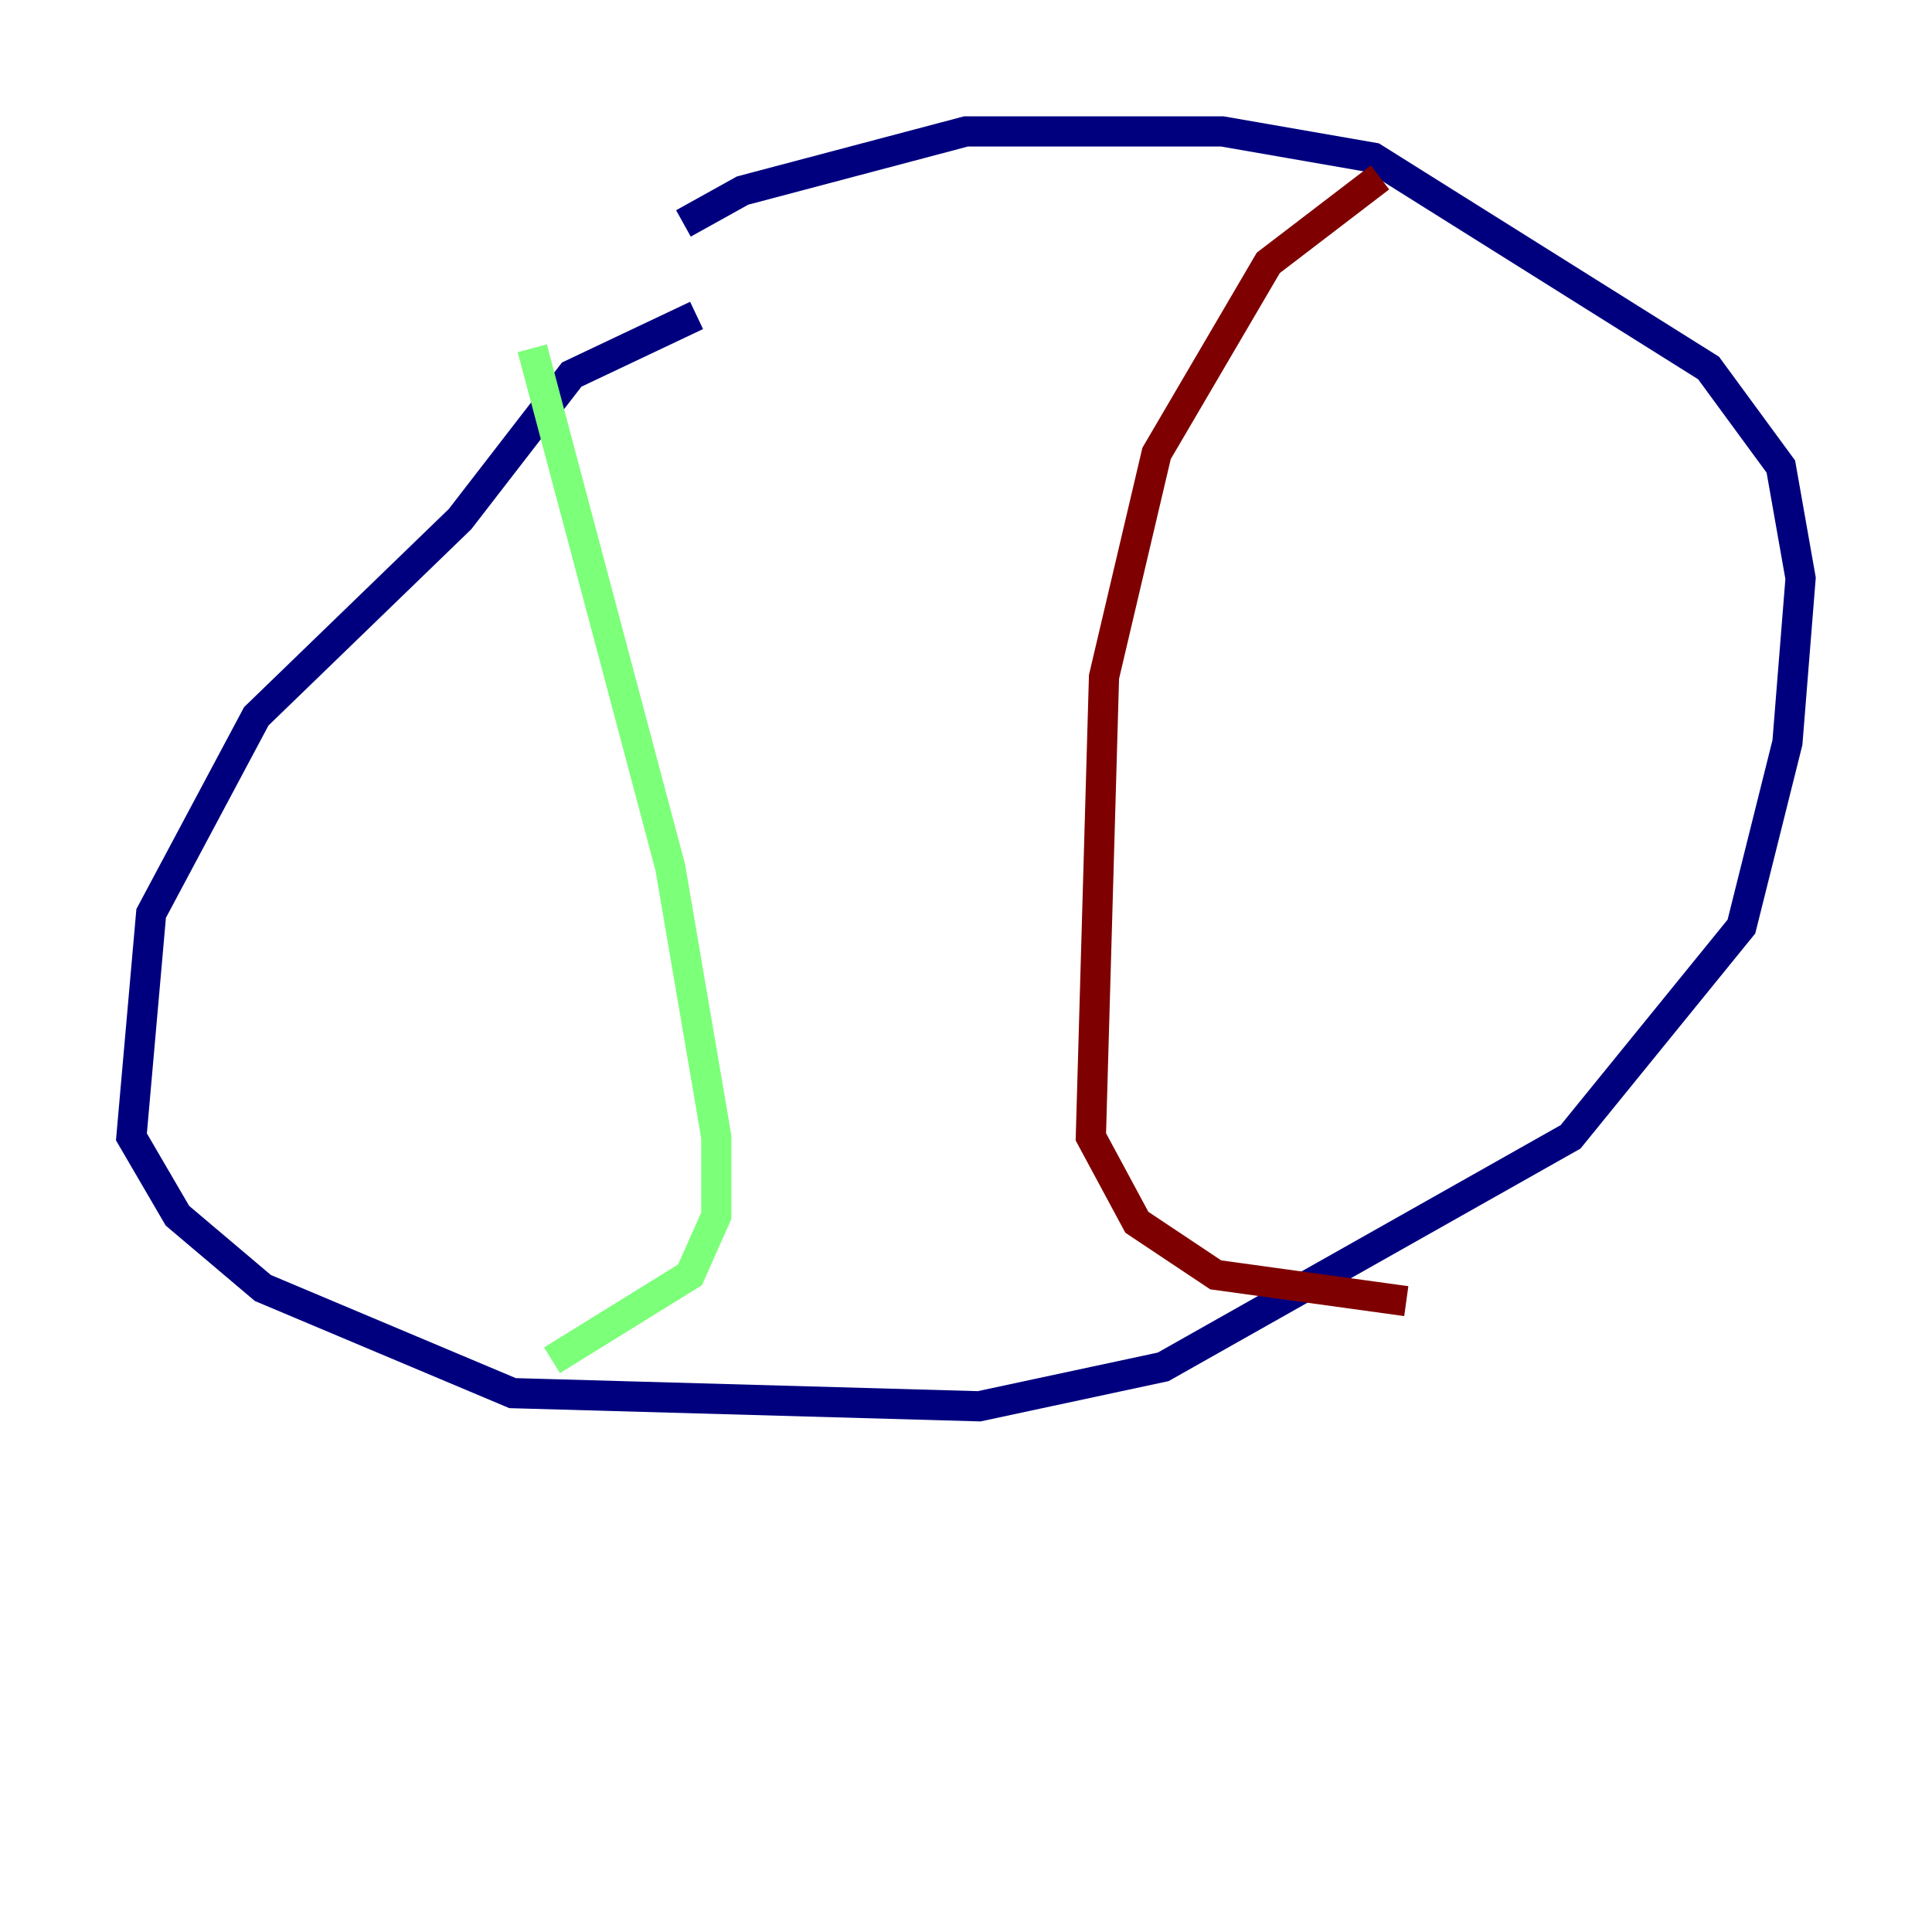 <?xml version="1.0" encoding="utf-8" ?>
<svg baseProfile="tiny" height="128" version="1.2" viewBox="0,0,128,128" width="128" xmlns="http://www.w3.org/2000/svg" xmlns:ev="http://www.w3.org/2001/xml-events" xmlns:xlink="http://www.w3.org/1999/xlink"><defs /><polyline fill="none" points="46.15,20.898 37.878,24.816 30.476,34.395 16.98,47.456 10.014,60.517 8.707,75.32 11.755,80.544 17.415,85.333 33.959,92.299 64.871,93.17 77.061,90.558 104.054,75.32 115.374,61.388 118.422,49.197 119.293,38.313 117.986,30.912 113.197,24.381 90.993,10.449 80.98,8.707 64.0,8.707 49.197,12.626 45.279,14.803" stroke="#00007f" stroke-width="2" /><polyline fill="none" points="35.265,23.075 44.408,57.469 47.456,75.32 47.456,80.544 45.714,84.463 36.571,90.122" stroke="#7cff79" stroke-width="2" /><polyline fill="none" points="91.429,11.755 84.027,17.415 76.626,30.041 73.143,44.843 72.272,75.32 75.32,80.98 80.544,84.463 93.17,86.204" stroke="#7f0000" stroke-width="2" /></svg>
